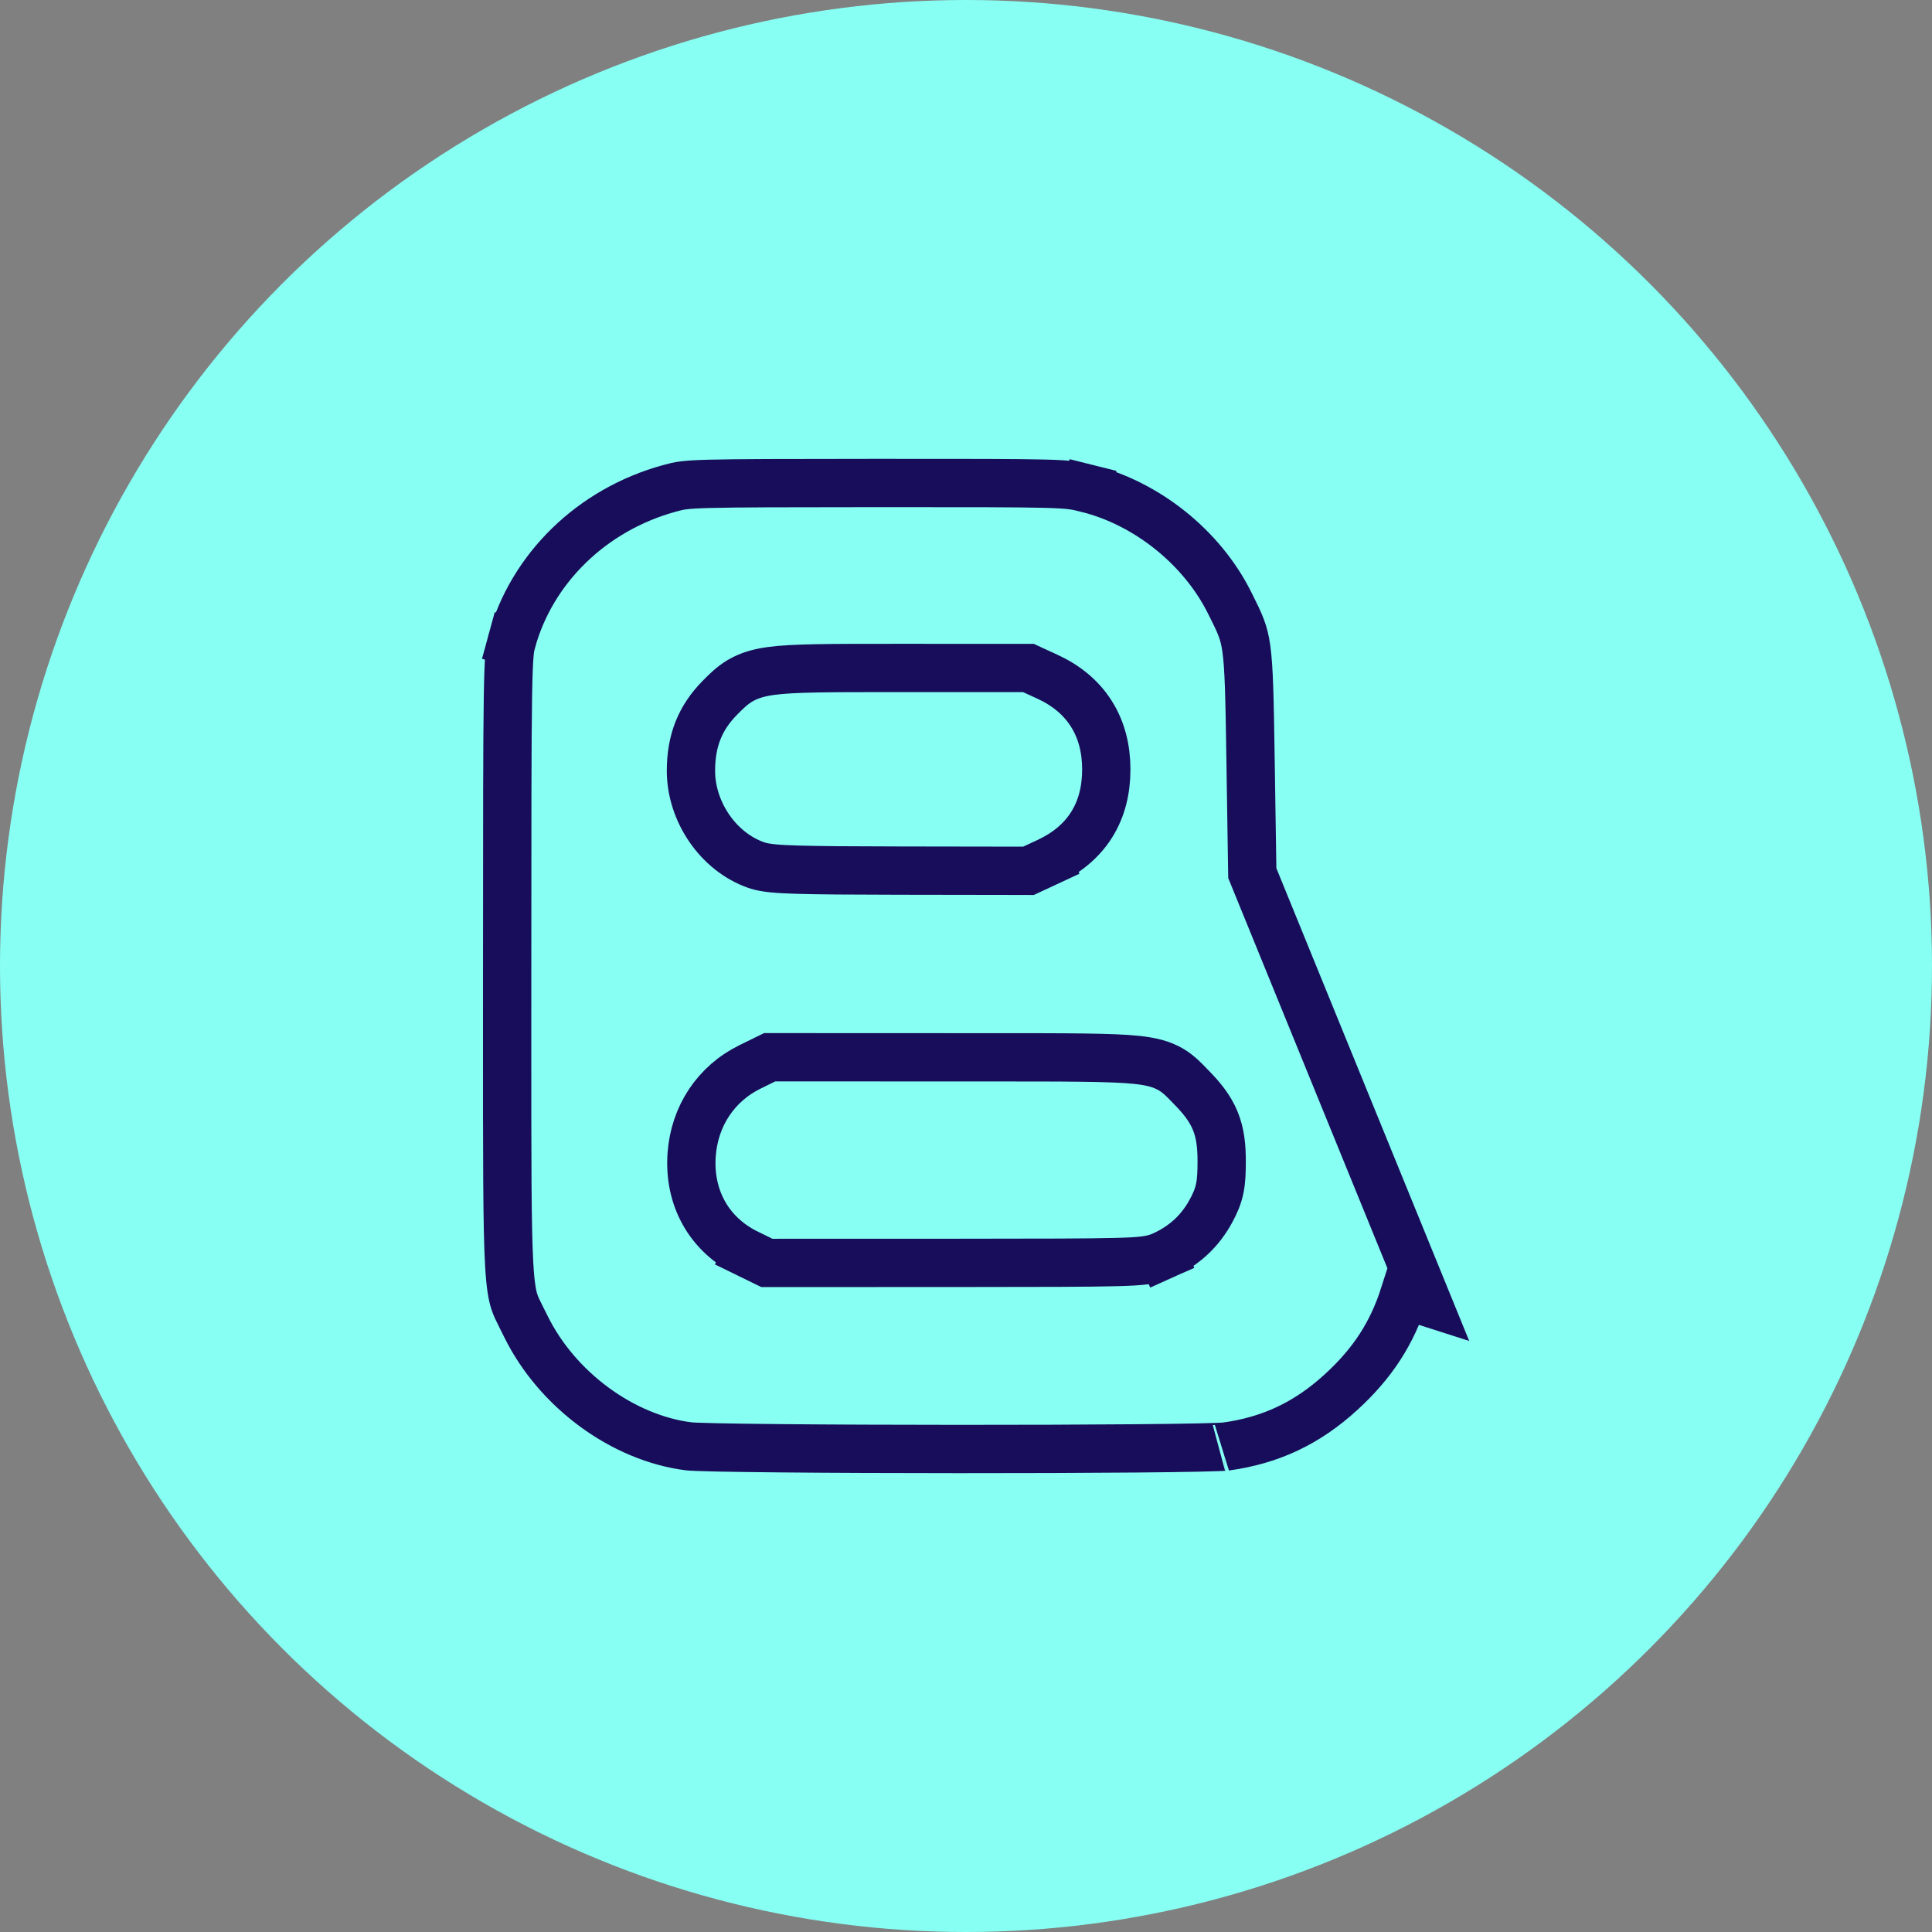 <svg width="80" height="80" viewBox="0 0 80 80" fill="none" xmlns="http://www.w3.org/2000/svg">
    <rect x="0" y="0" width="80" height="80" fill="#808080" stroke="none"/>
    <circle cx="40" cy="40" r="40" fill="#88FFF3" />
    <path
        d="M51.851 35.934L51.855 36.154L59.102 53.921L58.149 53.616C58.149 53.616 58.149 53.616 58.149 53.616C57.641 55.206 56.842 56.444 55.537 57.639C54.128 58.931 52.613 59.645 50.752 59.899C50.754 59.898 50.731 59.901 50.666 59.905C50.605 59.909 50.526 59.913 50.425 59.917C50.225 59.925 49.958 59.932 49.63 59.939C48.976 59.953 48.097 59.965 47.065 59.974C45.003 59.992 42.343 60.001 39.679 60C37.014 59.999 34.348 59.989 32.273 59.969C31.236 59.959 30.349 59.947 29.685 59.933C29.353 59.926 29.08 59.918 28.874 59.91C28.771 59.906 28.688 59.902 28.624 59.898C28.592 59.896 28.567 59.895 28.548 59.893C28.529 59.892 28.521 59.891 28.52 59.89L28.52 59.89C25.799 59.548 23.067 57.559 21.77 54.914C21.693 54.756 21.629 54.63 21.575 54.523C21.439 54.254 21.364 54.106 21.295 53.892C21.208 53.619 21.134 53.221 21.085 52.359C20.998 50.83 20.999 48.095 21 42.535C21.001 41.758 21.001 40.925 21.001 40.034C21.001 33.892 21.004 30.663 21.032 28.872C21.061 27.059 21.118 26.819 21.184 26.578L20.222 26.315L21.184 26.578C22.011 23.549 24.494 21.107 27.72 20.223C27.735 20.22 27.749 20.216 27.763 20.212C28.473 20.017 28.52 20.004 36.31 20C44.111 19.997 44.154 20.008 44.976 20.215C44.99 20.218 45.005 20.222 45.02 20.225L45.262 19.256L45.02 20.225C47.489 20.843 49.757 22.658 50.903 24.935C51.349 25.82 51.508 26.153 51.607 26.849C51.719 27.64 51.742 28.839 51.782 31.418L51.851 35.934ZM50.587 48.094V48.094C50.587 47.488 50.539 46.937 50.317 46.4C50.095 45.865 49.74 45.438 49.311 45.004C49.285 44.978 49.255 44.947 49.223 44.913C49.054 44.736 48.806 44.476 48.498 44.293C48.09 44.05 47.625 43.945 47.042 43.885C46.031 43.781 44.252 43.781 40.864 43.781C40.473 43.781 40.06 43.781 39.624 43.781L32.104 43.778L31.872 43.778L31.664 43.88L31.064 44.174C29.641 44.87 28.756 46.217 28.64 47.806C28.51 49.585 29.349 51.118 30.942 51.898L31.382 50.999L30.942 51.898L31.548 52.194L31.756 52.295L31.987 52.295L39.624 52.293C43.186 52.291 45.119 52.288 46.214 52.259C47.266 52.232 47.706 52.186 48.134 51.995L47.726 51.082L48.134 51.995C49.025 51.596 49.698 50.978 50.155 50.123C50.309 49.835 50.438 49.555 50.511 49.194C50.577 48.863 50.586 48.509 50.587 48.094ZM43.371 35.694L42.958 34.805L43.371 35.694C44.134 35.34 44.763 34.842 45.194 34.163C45.624 33.485 45.809 32.703 45.809 31.859C45.809 31.015 45.618 30.23 45.188 29.552C44.758 28.873 44.13 28.369 43.367 28.019L42.784 27.752L42.586 27.66L42.367 27.66L37.292 27.659L37.101 27.659C34.347 27.659 32.839 27.658 31.928 27.783C31.428 27.852 31.018 27.967 30.643 28.189C30.311 28.386 30.058 28.642 29.853 28.849C29.842 28.86 29.83 28.872 29.819 28.883L29.819 28.883C28.974 29.735 28.611 30.691 28.611 31.919C28.611 33.602 29.731 35.27 31.317 35.823C31.68 35.95 32.211 35.987 33.003 36.011C33.855 36.037 35.173 36.047 37.24 36.05L42.365 36.058L42.587 36.059L42.789 35.965L43.371 35.694Z"
        stroke="#180D5B" stroke-width="2" />
</svg>